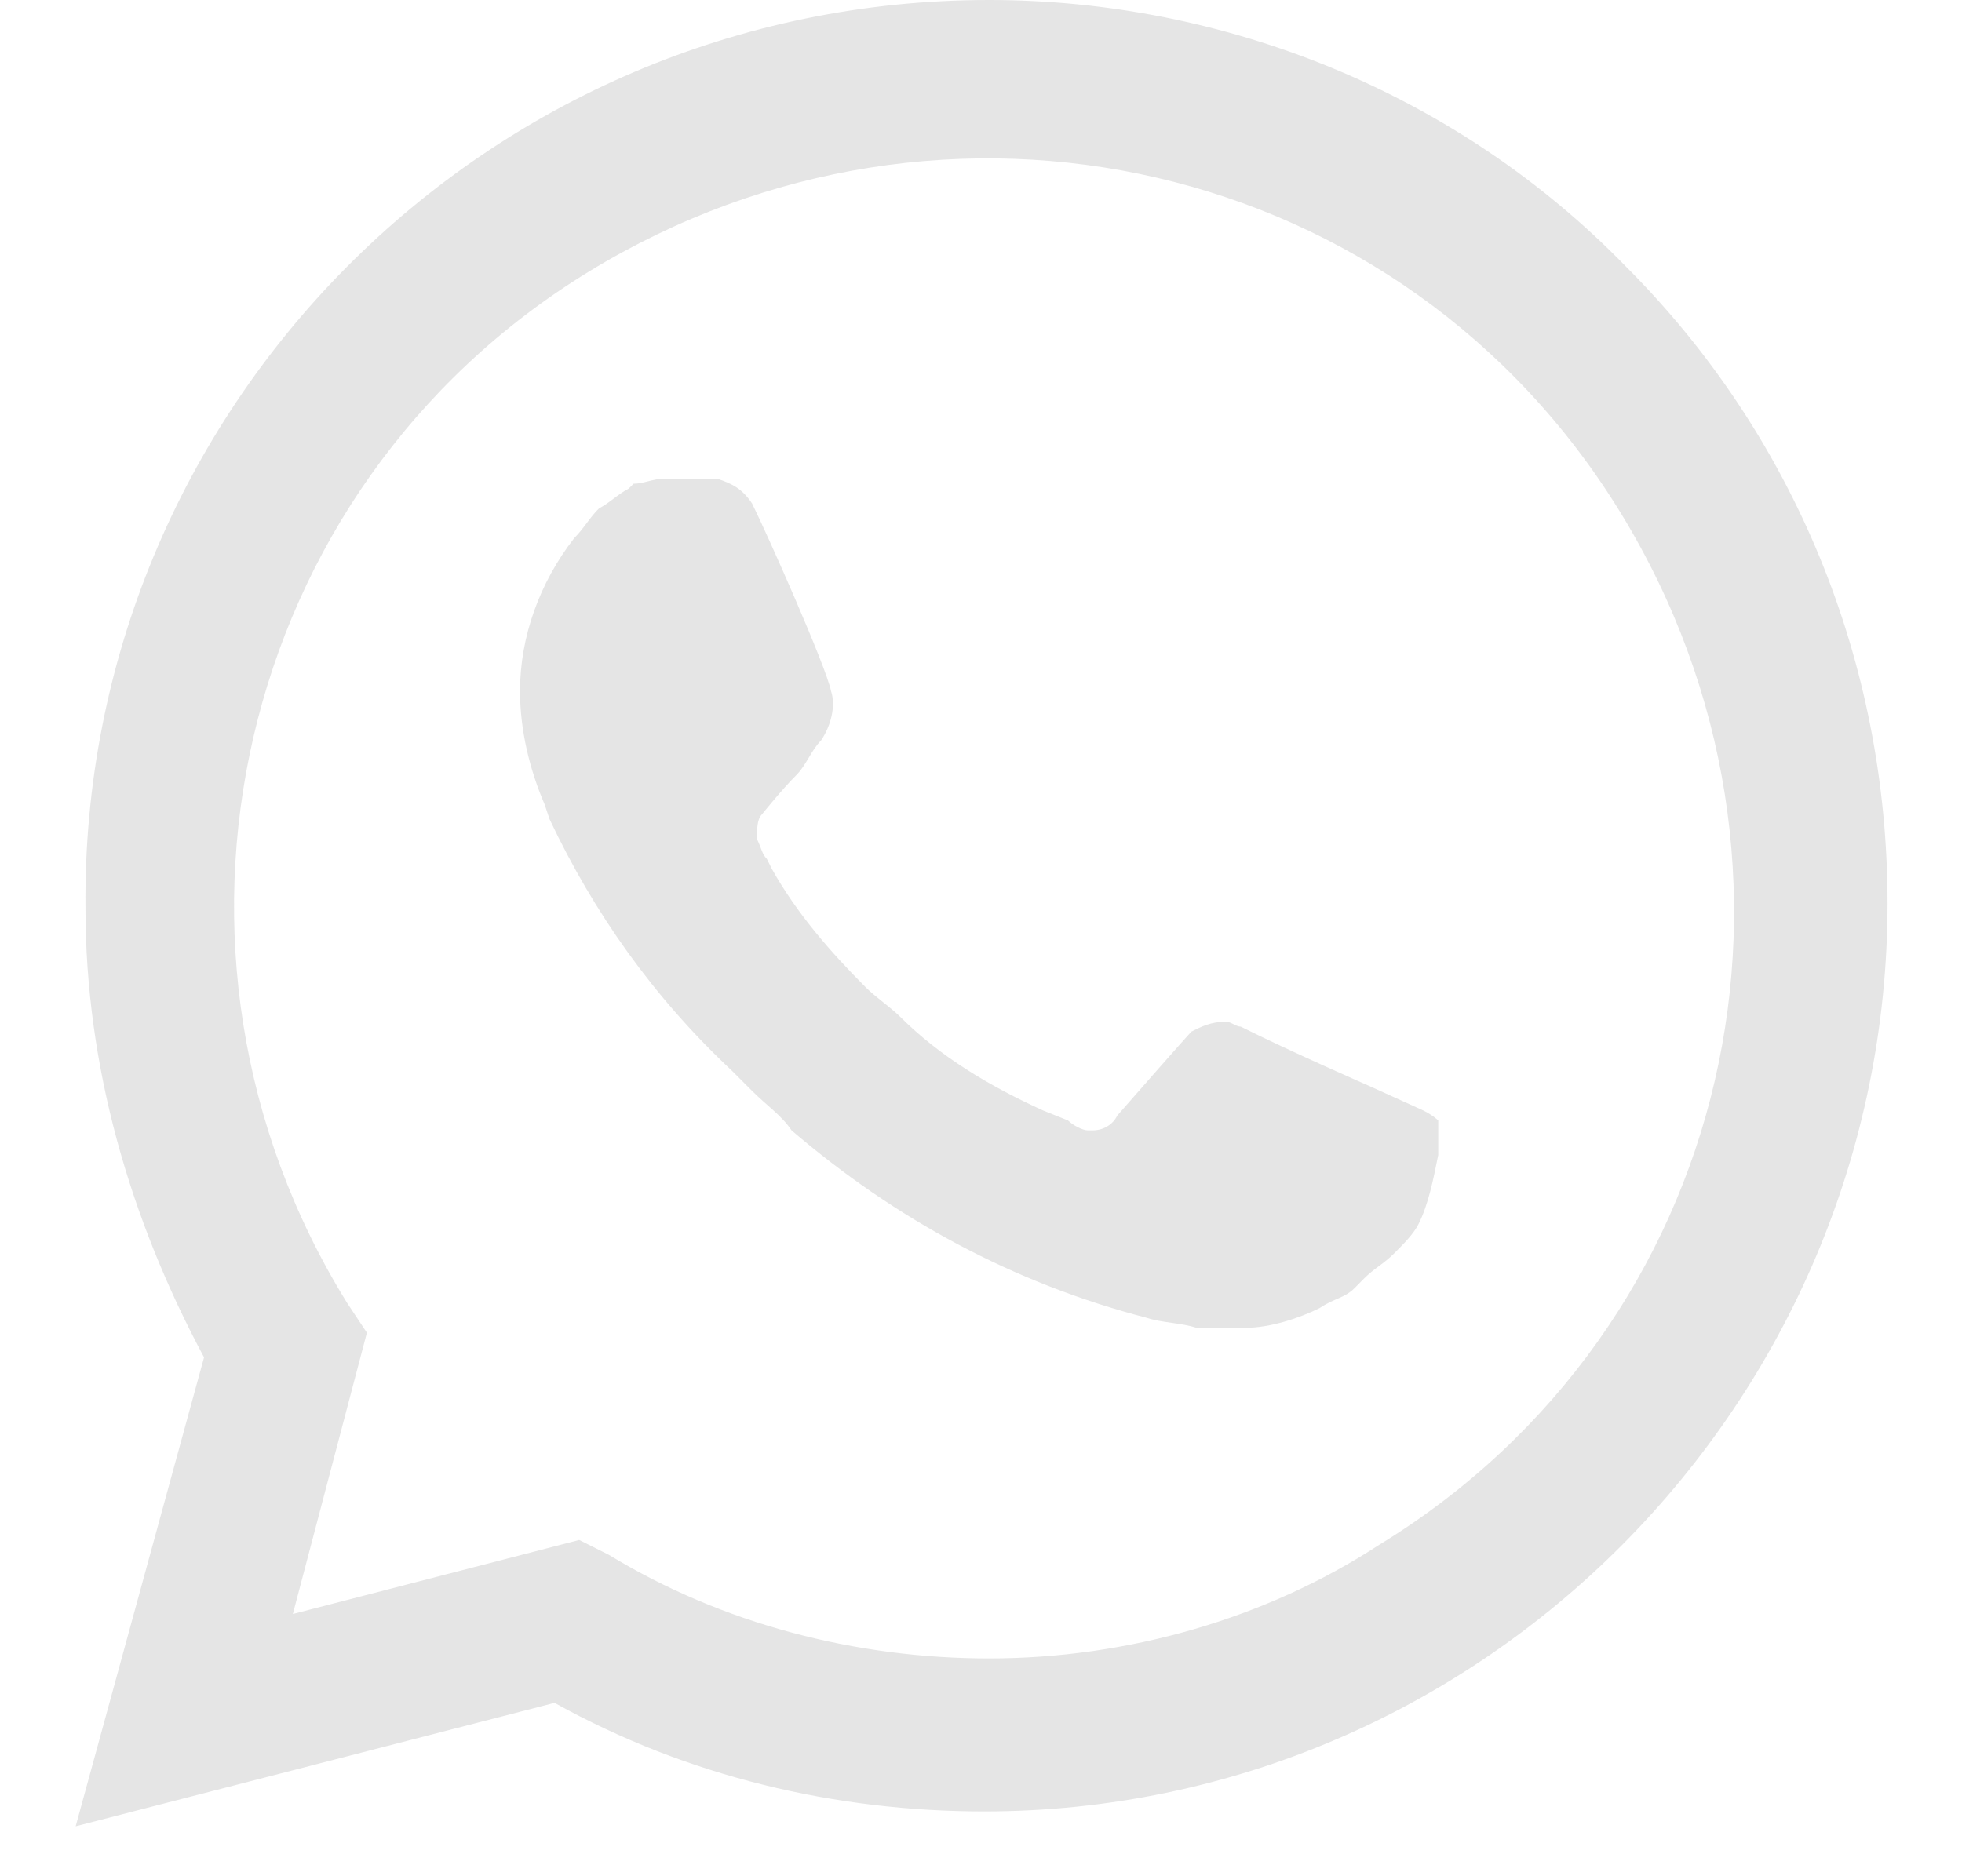 <svg width="23" height="22" viewBox="0 0 23 22" fill="none" xmlns="http://www.w3.org/2000/svg">
<path d="M19.06 3.125C17.092 1.1 14.372 0 11.594 0C5.69 0 0.945 4.804 1.002 10.649C1.002 12.501 1.523 14.295 2.392 15.916L0.887 21.414L6.501 19.967C8.063 20.835 9.8 21.24 11.536 21.24C17.381 21.24 22.127 16.437 22.127 10.591C22.127 7.755 21.027 5.093 19.06 3.125H19.06ZM11.594 19.446C10.031 19.446 8.468 19.041 7.137 18.231L6.79 18.057L3.433 18.925L4.301 15.627L4.07 15.279C1.523 11.17 2.739 5.73 6.906 3.183C11.073 0.637 16.455 1.852 19.002 6.019C21.548 10.186 20.333 15.569 16.166 18.115C14.835 18.983 13.214 19.446 11.594 19.446V19.446ZM16.687 13.022L16.05 12.733C16.05 12.733 15.124 12.328 14.545 12.038C14.488 12.038 14.43 11.98 14.372 11.98C14.198 11.98 14.082 12.038 13.967 12.096C13.967 12.096 13.909 12.154 13.098 13.08C13.041 13.196 12.925 13.254 12.809 13.254H12.751C12.693 13.254 12.578 13.196 12.52 13.138L12.23 13.022C11.594 12.733 11.015 12.385 10.552 11.922C10.436 11.807 10.262 11.691 10.147 11.575C9.742 11.17 9.337 10.707 9.047 10.186L8.989 10.07C8.931 10.012 8.931 9.955 8.874 9.839C8.874 9.723 8.874 9.607 8.931 9.55C8.931 9.55 9.163 9.26 9.337 9.087C9.452 8.971 9.51 8.797 9.626 8.681C9.742 8.508 9.8 8.276 9.742 8.103C9.684 7.813 8.989 6.251 8.816 5.903C8.7 5.73 8.584 5.672 8.411 5.614H7.774C7.658 5.614 7.542 5.672 7.427 5.672L7.369 5.73C7.253 5.788 7.137 5.903 7.022 5.961C6.906 6.077 6.848 6.193 6.732 6.309C6.327 6.829 6.096 7.466 6.096 8.103C6.096 8.566 6.211 9.029 6.385 9.434L6.443 9.607C6.964 10.707 7.658 11.691 8.584 12.559L8.816 12.791C8.989 12.964 9.163 13.08 9.279 13.254C10.494 14.295 11.883 15.048 13.446 15.453C13.619 15.511 13.851 15.511 14.024 15.569H14.603C14.893 15.569 15.24 15.453 15.471 15.337C15.645 15.221 15.761 15.221 15.877 15.106L15.992 14.99C16.108 14.874 16.224 14.816 16.34 14.7C16.455 14.585 16.571 14.469 16.629 14.353C16.745 14.122 16.802 13.832 16.86 13.543V13.138C16.86 13.138 16.802 13.08 16.687 13.022Z" fill="#E5E5E5"/>
</svg>
